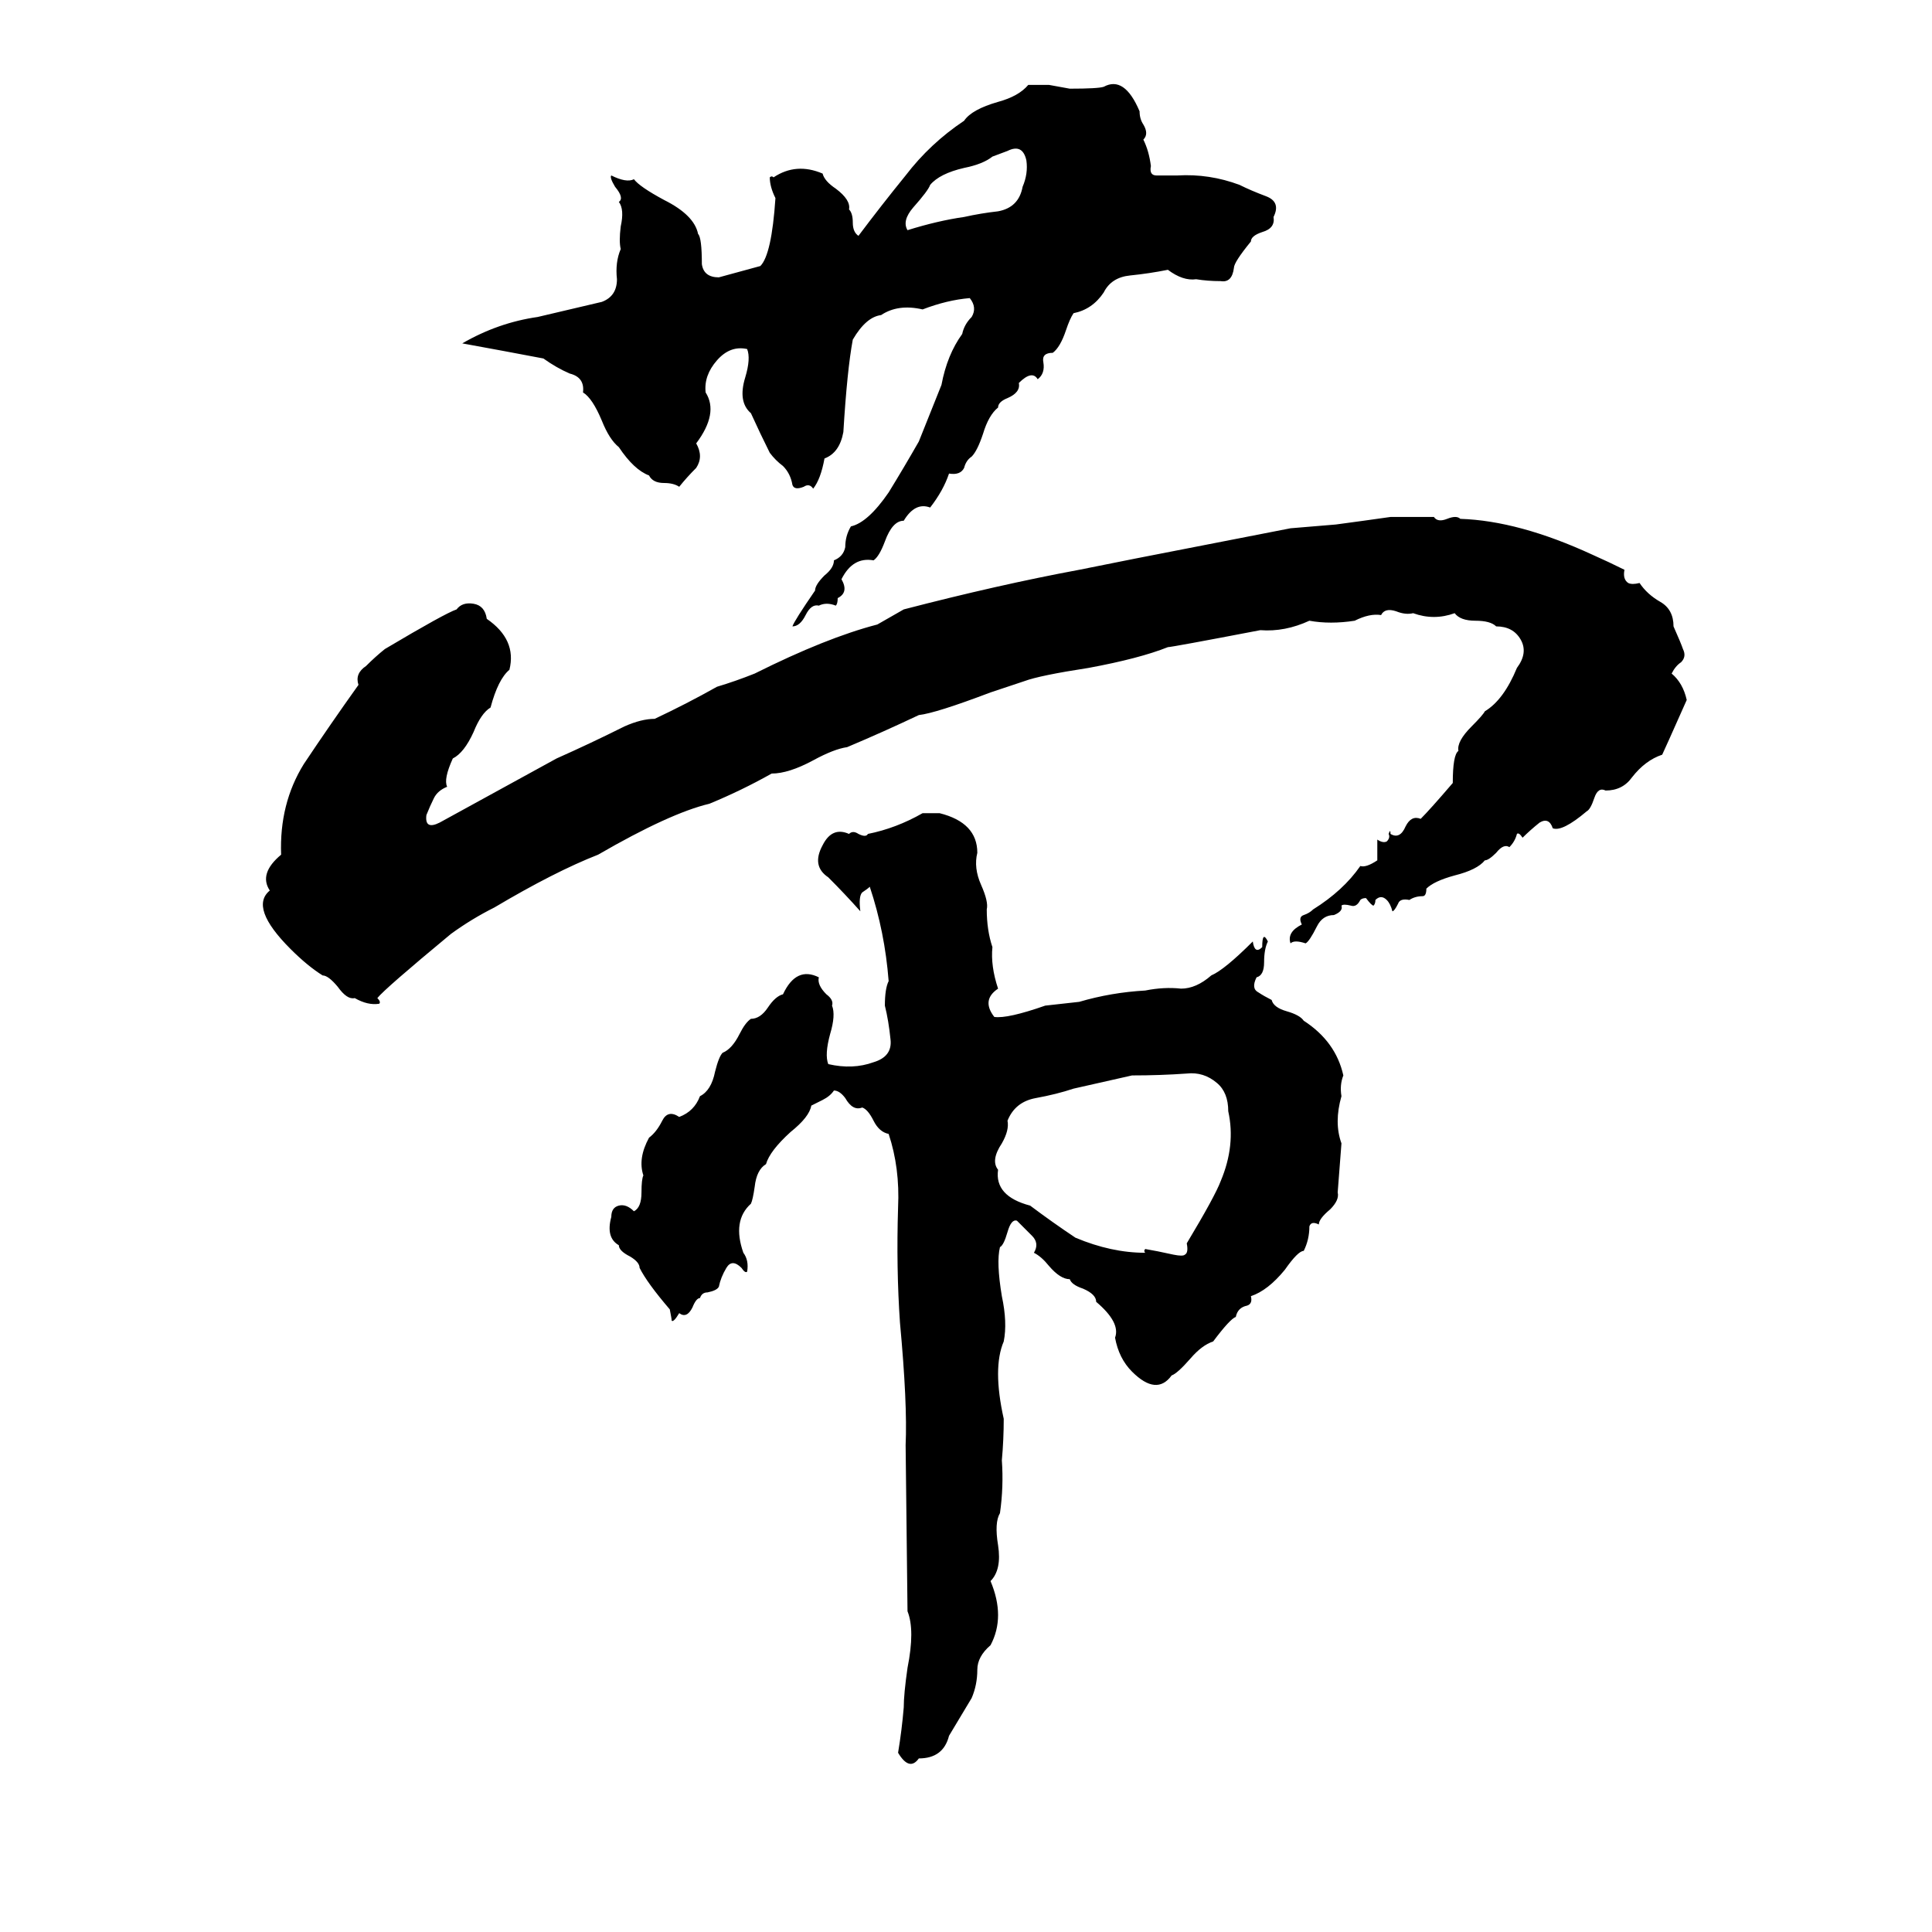 <svg xmlns="http://www.w3.org/2000/svg" viewBox="0 -800 1024 1024">
	<path fill="#000000" d="M545 -755H556L567 -753Q582 -753 585 -754Q596 -760 604 -741Q604 -737 606 -734Q609 -729 606 -726Q609 -720 610 -712Q609 -707 613 -707Q620 -707 624 -707Q641 -708 657 -702Q663 -699 671 -696Q679 -693 675 -685Q676 -679 669 -677Q663 -675 663 -672Q654 -661 654 -658Q653 -650 647 -651Q640 -651 634 -652Q627 -651 619 -657Q609 -655 599 -654Q589 -653 585 -645Q579 -636 569 -634Q567 -631 565 -625Q562 -616 558 -613Q552 -613 553 -608Q554 -602 550 -599Q547 -604 540 -597Q541 -592 534 -589Q529 -587 529 -584Q524 -580 521 -570Q518 -561 515 -558Q512 -556 511 -552Q509 -548 503 -549Q500 -540 493 -531Q485 -534 479 -524Q473 -524 469 -513Q466 -505 463 -503Q452 -505 446 -493Q450 -486 444 -483Q444 -480 443 -479Q438 -481 434 -479Q430 -480 427 -474Q424 -468 420 -468Q421 -471 432 -487Q432 -490 437 -495Q442 -499 442 -503Q447 -505 448 -510Q448 -516 451 -521Q460 -523 471 -539Q479 -552 487 -566Q493 -581 499 -596Q502 -612 510 -623Q511 -628 515 -632Q518 -637 514 -642Q502 -641 489 -636Q476 -639 467 -633Q459 -632 452 -620Q449 -604 447 -571Q445 -560 437 -557Q435 -546 431 -541Q429 -544 426 -542Q421 -540 420 -543Q419 -549 415 -553Q411 -556 408 -560Q403 -570 398 -581Q391 -587 395 -600Q398 -610 396 -615Q387 -617 380 -609Q373 -601 374 -592Q381 -581 369 -565Q373 -558 369 -552Q364 -547 360 -542Q357 -544 352 -544Q346 -544 344 -548Q336 -551 328 -563Q323 -567 319 -577Q314 -589 309 -592Q310 -600 302 -602Q295 -605 288 -610Q267 -614 245 -618Q264 -629 285 -632Q302 -636 319 -640Q327 -643 327 -652Q326 -661 329 -668Q328 -672 329 -680Q331 -689 328 -693Q331 -695 326 -701Q323 -706 324 -707Q332 -703 336 -705Q339 -701 352 -694Q368 -686 370 -676Q372 -674 372 -660Q373 -653 381 -653Q392 -656 403 -659Q409 -665 411 -695Q408 -701 408 -706Q409 -707 410 -706Q422 -714 436 -708Q437 -704 443 -700Q451 -694 450 -689Q452 -687 452 -682Q452 -677 455 -675Q467 -691 480 -707Q493 -724 511 -736Q515 -742 529 -746Q540 -749 545 -755ZM534 -720L526 -717Q521 -713 511 -711Q498 -708 493 -702Q492 -699 484 -690Q478 -683 481 -678Q497 -683 511 -685Q520 -687 529 -688Q540 -690 542 -701Q545 -708 544 -715Q542 -724 534 -720ZM737 -526Q749 -526 760 -526Q762 -523 767 -525Q772 -527 774 -525Q805 -524 844 -506Q853 -502 861 -498Q860 -493 863 -491Q865 -490 869 -491Q873 -485 880 -481Q887 -477 887 -468Q891 -459 892 -456Q894 -452 891 -449Q888 -447 886 -443Q892 -438 894 -429Q882 -402 881 -400Q872 -397 865 -388Q860 -381 851 -381Q847 -383 845 -377Q843 -371 841 -370Q828 -359 823 -361Q821 -367 816 -364Q811 -360 807 -356Q805 -359 804 -358Q803 -354 800 -351Q797 -353 793 -348Q789 -344 787 -344Q783 -339 771 -336Q760 -333 756 -329Q756 -325 754 -325Q750 -325 747 -323Q742 -324 741 -321Q739 -317 738 -317Q737 -321 735 -323Q732 -326 729 -323Q729 -321 728 -320Q727 -320 724 -324Q722 -324 721 -323Q719 -319 716 -320Q712 -321 711 -320Q712 -317 707 -315Q701 -315 698 -309Q694 -301 692 -300Q686 -302 684 -300Q682 -306 690 -310Q688 -314 691 -315Q694 -316 696 -318Q712 -328 721 -341Q724 -340 730 -344Q730 -349 730 -355Q733 -353 735 -354Q737 -356 736 -358Q737 -361 737 -358Q742 -355 745 -362Q748 -368 753 -366Q758 -371 770 -385Q770 -400 773 -402Q772 -407 780 -415Q786 -421 787 -423Q797 -429 804 -446Q810 -454 806 -461Q802 -468 793 -468Q790 -471 782 -471Q774 -471 771 -475Q760 -471 749 -475Q745 -474 740 -476Q734 -478 732 -474Q726 -475 718 -471Q705 -469 694 -471Q681 -465 668 -466Q621 -457 619 -457Q604 -451 577 -446Q551 -442 543 -439Q534 -436 525 -433Q496 -422 487 -421Q468 -412 449 -404Q442 -403 431 -397Q418 -390 409 -390Q393 -381 376 -374Q355 -369 317 -347Q294 -338 262 -319Q250 -313 239 -305Q204 -276 200 -271Q202 -269 201 -268Q195 -267 188 -271Q184 -270 179 -277Q174 -283 171 -283Q163 -288 154 -297Q132 -319 143 -328Q137 -337 149 -347Q148 -374 161 -395Q175 -416 190 -437Q188 -443 194 -447Q199 -452 204 -456Q236 -475 242 -477Q245 -481 251 -480Q257 -479 258 -472Q274 -461 270 -445Q264 -440 260 -425Q255 -422 251 -412Q246 -401 240 -398Q235 -387 237 -383Q232 -381 230 -377Q228 -373 226 -368Q225 -360 233 -364Q264 -381 295 -398Q313 -406 331 -415Q340 -419 347 -419Q364 -427 380 -436Q390 -439 400 -443Q438 -462 465 -469Q472 -473 479 -477Q529 -490 572 -498Q587 -501 602 -504Q643 -512 684 -520Q696 -521 708 -522Q723 -524 737 -526ZM489 -369H498Q518 -364 518 -348Q516 -340 520 -331Q524 -322 523 -318Q523 -307 526 -298Q525 -288 529 -276Q520 -270 527 -261Q534 -260 554 -267Q563 -268 572 -269Q589 -274 607 -275Q617 -277 626 -276Q634 -276 642 -283Q649 -286 664 -301Q665 -294 669 -298Q669 -307 672 -301Q670 -297 670 -290Q670 -283 666 -282Q663 -276 667 -274Q670 -272 674 -270Q675 -266 682 -264Q689 -262 691 -259Q708 -248 712 -230Q710 -225 711 -219Q707 -205 711 -194Q710 -181 709 -168Q710 -164 705 -159Q699 -154 699 -151Q695 -153 694 -150Q694 -143 691 -137Q688 -137 681 -127Q672 -116 663 -113Q664 -109 661 -108Q656 -107 655 -102Q652 -101 643 -89Q637 -87 631 -80Q624 -72 621 -71Q613 -60 600 -73Q593 -80 591 -91Q594 -99 581 -110Q581 -114 574 -117Q568 -119 567 -122Q562 -122 556 -129Q552 -134 548 -136Q551 -141 547 -145Q543 -149 539 -153Q536 -154 534 -147Q532 -140 530 -139Q528 -131 531 -113Q534 -99 532 -89Q526 -75 532 -48Q532 -37 531 -26Q532 -12 530 2Q527 7 529 19Q531 32 525 38Q533 57 525 72Q518 78 518 85Q518 93 515 100L503 120Q500 132 487 132Q482 139 476 129Q478 117 479 105Q479 98 481 84Q485 64 481 54L480 -34Q481 -56 477 -99Q475 -128 476 -160Q477 -181 471 -199Q466 -200 463 -206Q460 -212 457 -213Q452 -211 448 -218Q445 -222 442 -222Q440 -219 436 -217L430 -214Q429 -208 419 -200Q408 -190 406 -183Q401 -180 400 -171Q399 -164 398 -162Q388 -153 394 -136Q397 -132 396 -126Q395 -125 393 -128Q388 -133 385 -128Q382 -123 381 -118Q380 -116 375 -115Q372 -115 371 -112Q369 -112 367 -107Q364 -101 360 -104Q357 -99 356 -100Q356 -101 355 -106Q343 -120 339 -128Q339 -131 334 -134Q328 -137 328 -140Q321 -144 324 -155Q324 -160 328 -161Q332 -162 336 -158Q340 -160 340 -168Q340 -175 341 -177Q338 -186 344 -197Q348 -200 351 -206Q354 -212 360 -208Q368 -211 371 -219Q377 -222 379 -232Q381 -240 383 -242Q388 -244 392 -252Q395 -258 398 -260Q403 -260 407 -266Q411 -272 415 -273Q422 -288 434 -282Q433 -278 438 -273Q442 -270 441 -267Q443 -262 440 -252Q437 -241 439 -236Q452 -233 463 -237Q473 -240 472 -249Q471 -259 469 -267Q469 -276 471 -280Q469 -306 461 -330Q460 -329 457 -327Q455 -325 456 -317Q448 -326 439 -335Q430 -341 436 -352Q441 -362 450 -358Q452 -360 455 -358Q459 -356 460 -358Q475 -361 489 -369ZM600 -230L569 -223Q560 -220 549 -218Q538 -216 534 -206Q535 -201 531 -194Q525 -185 529 -180Q527 -166 546 -161Q558 -152 570 -144Q589 -136 607 -136Q606 -137 607 -138Q613 -137 622 -135Q627 -134 628 -135Q630 -136 629 -141Q644 -166 647 -174Q655 -193 651 -211Q651 -221 645 -226Q638 -232 629 -231Q615 -230 600 -230Z"/>
</svg>